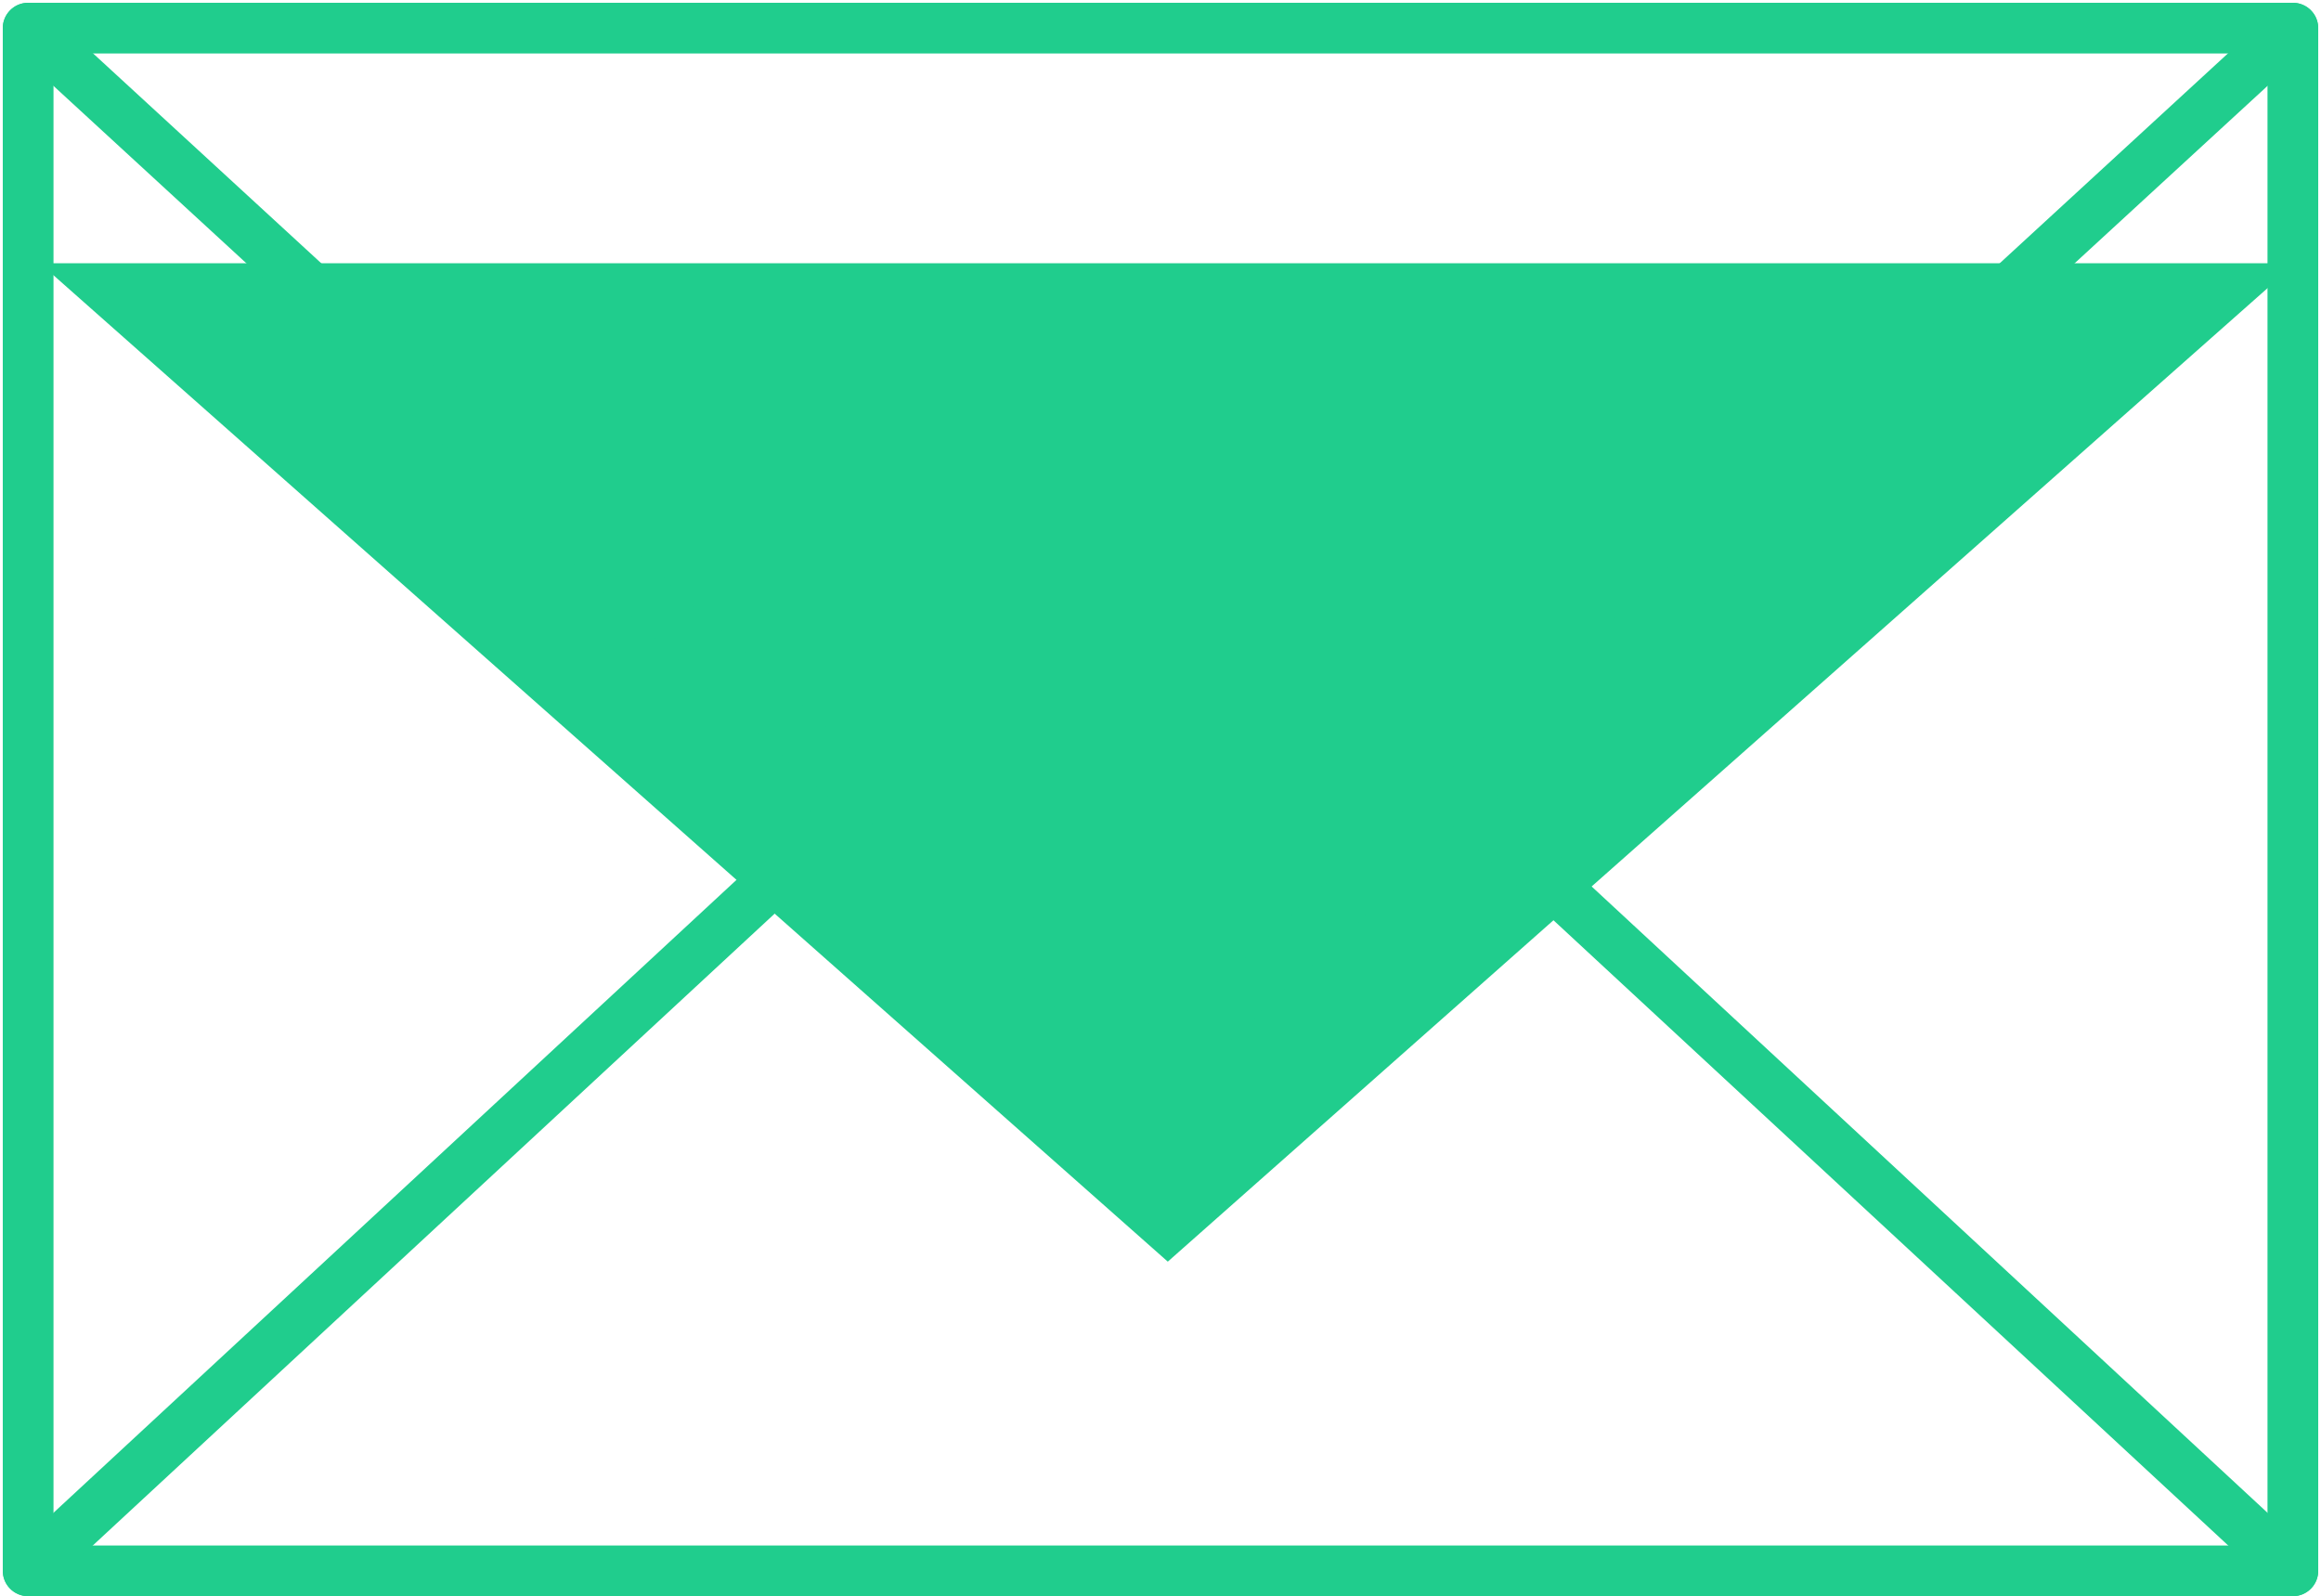 <?xml version="1.0" encoding="UTF-8" standalone="no"?><svg xmlns="http://www.w3.org/2000/svg" xmlns:xlink="http://www.w3.org/1999/xlink" fill="#000000" height="344.7" preserveAspectRatio="xMidYMid meet" version="1" viewBox="-0.6 -0.6 501.2 344.7" width="501.2" zoomAndPan="magnify"><g id="Illustration"><g id="change1_1"><path d="M176.465 56.249L8.025 56.249 251.575 271.829 495.125 56.249z" fill="#20cd8d"/></g><g id="change2_1"><path d="M494.523,344.067H5.477c-3.024,0-5.476-2.452-5.476-5.476V5.476 C0,2.452,2.452,0,5.477,0h489.047c3.024,0,5.476,2.452,5.476,5.476v333.115 C500,341.615,497.548,344.067,494.523,344.067z M10.953,333.115h478.094V10.953 H10.953V333.115z" fill="#20cd8d"/></g><g id="change2_2"><path d="M250,235.814c-1.329,0-2.658-0.481-3.706-1.444L1.77,9.506 C-0.457,7.46-0.601,3.995,1.444,1.77S6.958-0.604,9.183,1.447L250,222.899 L490.817,1.447c2.225-2.051,5.69-1.901,7.738,0.324 c2.046,2.225,1.901,5.69-0.326,7.736L253.706,234.37 C252.658,235.333,251.329,235.814,250,235.814z" fill="#20cd8d"/></g><g id="change2_3"><path d="M5.477,344.067c-1.471,0-2.939-0.588-4.016-1.754 c-2.056-2.219-1.925-5.682,0.294-7.738l180.434-167.19 c2.214-2.054,5.682-1.931,7.738,0.294c2.056,2.219,1.925,5.682-0.294,7.738 L9.199,342.607C8.145,343.583,6.811,344.067,5.477,344.067z" fill="#20cd8d"/></g><g id="change2_4"><path d="M494.523,344.067c-1.334,0-2.669-0.484-3.722-1.46L310.367,175.417 c-2.219-2.056-2.35-5.519-0.294-7.738s5.522-2.348,7.738-0.294l180.434,167.19 c2.219,2.056,2.35,5.519,0.294,7.738 C497.462,343.476,495.994,344.067,494.523,344.067z" fill="#20cd8d"/></g></g></svg>